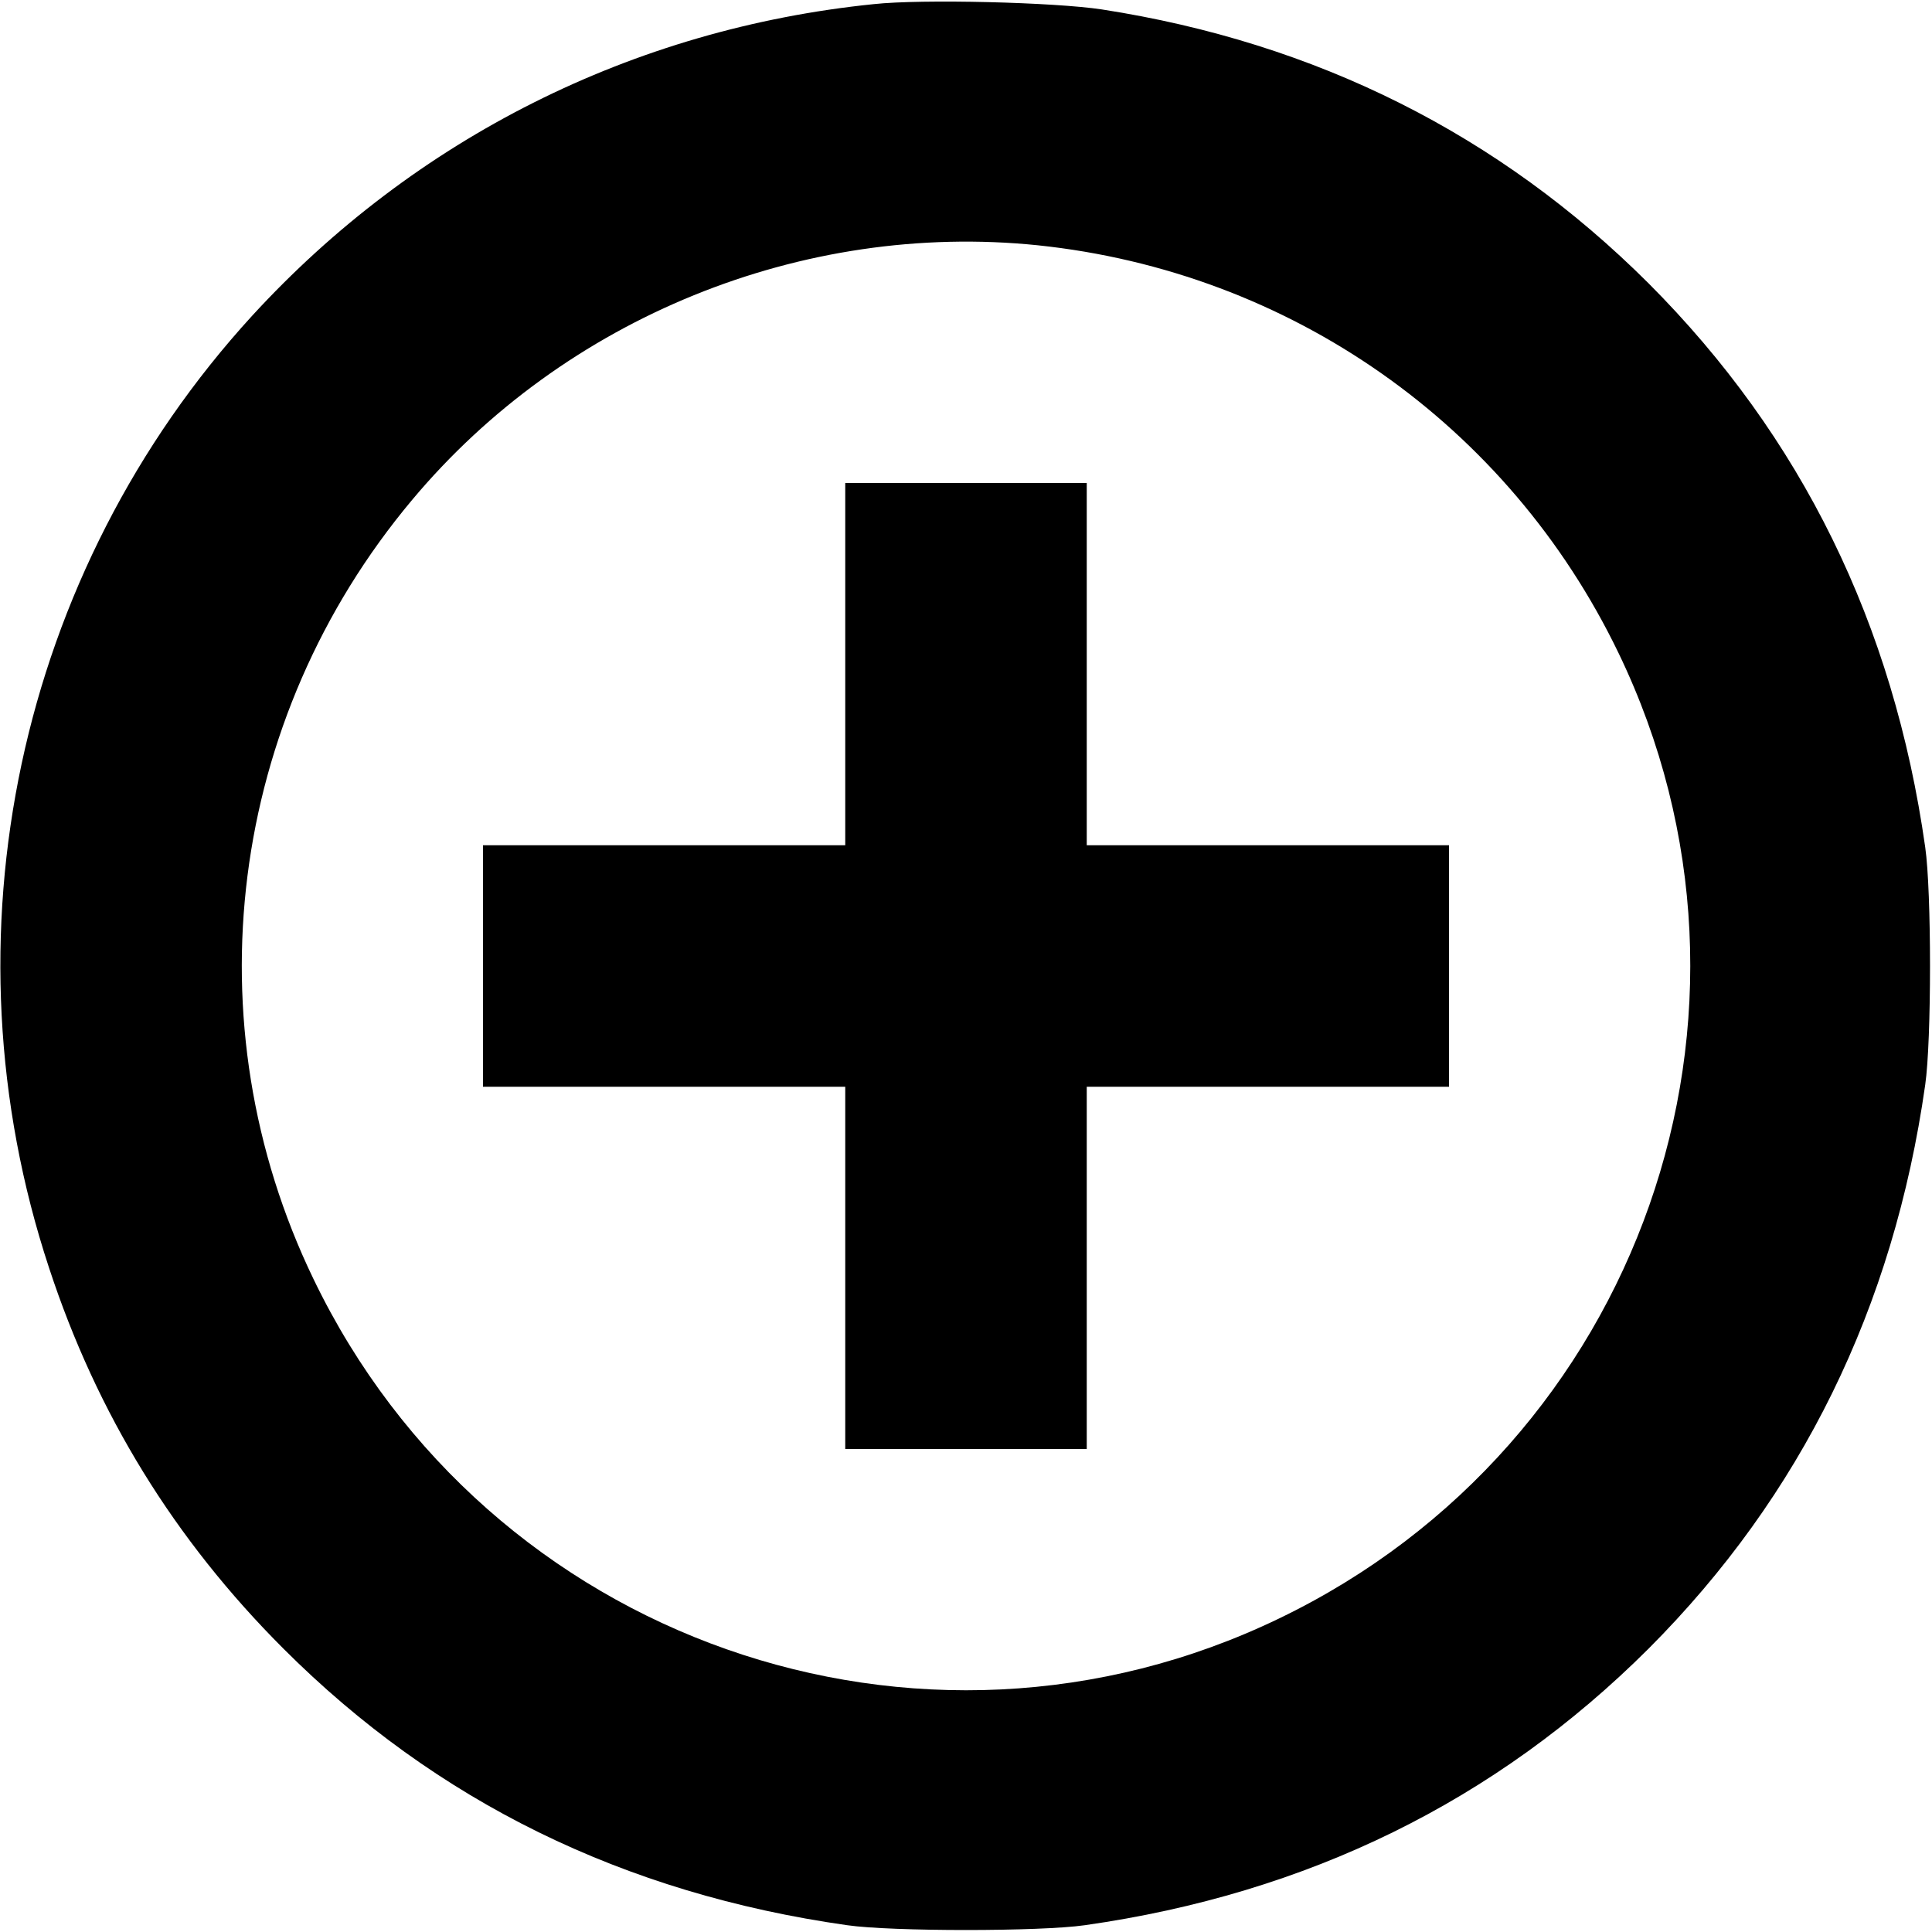 <?xml version="1.0" standalone="no"?>
<!DOCTYPE svg PUBLIC "-//W3C//DTD SVG 20010904//EN"
 "http://www.w3.org/TR/2001/REC-SVG-20010904/DTD/svg10.dtd">
<svg version="1.0" xmlns="http://www.w3.org/2000/svg"
 width="512pt" height="512pt" viewBox="0 0 512 512"
 preserveAspectRatio="xMidYMid meet">

<g transform="translate(0,512) scale(0.1,-0.1)"
fill="#000000" stroke="none">
<path d="M2315 5109 c-637 -65 -1215 -355 -1647 -826 -621 -679 -828 -1645
-538 -2523 127 -387 332 -720 621 -1009 405 -405 902 -649 1494 -733 118 -17
512 -17 630 0 591 84 1089 329 1494 733 404 405 649 903 733 1494 17 118 17
512 0 630 -84 592 -328 1088 -733 1494 -396 395 -881 638 -1449 726 -125 19
-477 28 -605 14z m435 -639 c669 -70 1247 -475 1539 -1080 460 -953 58 -2098
-899 -2559 -953 -460 -2098 -58 -2559 899 -328 679 -226 1484 261 2065 404
483 1035 739 1658 675z"/>
<path d="M2240 3360 l0 -480 -480 0 -480 0 0 -320 0 -320 480 0 480 0 0 -480
0 -480 320 0 320 0 0 480 0 480 480 0 480 0 0 320 0 320 -480 0 -480 0 0 480
0 480 -320 0 -320 0 0 -480z"/>
</g>
</svg>
